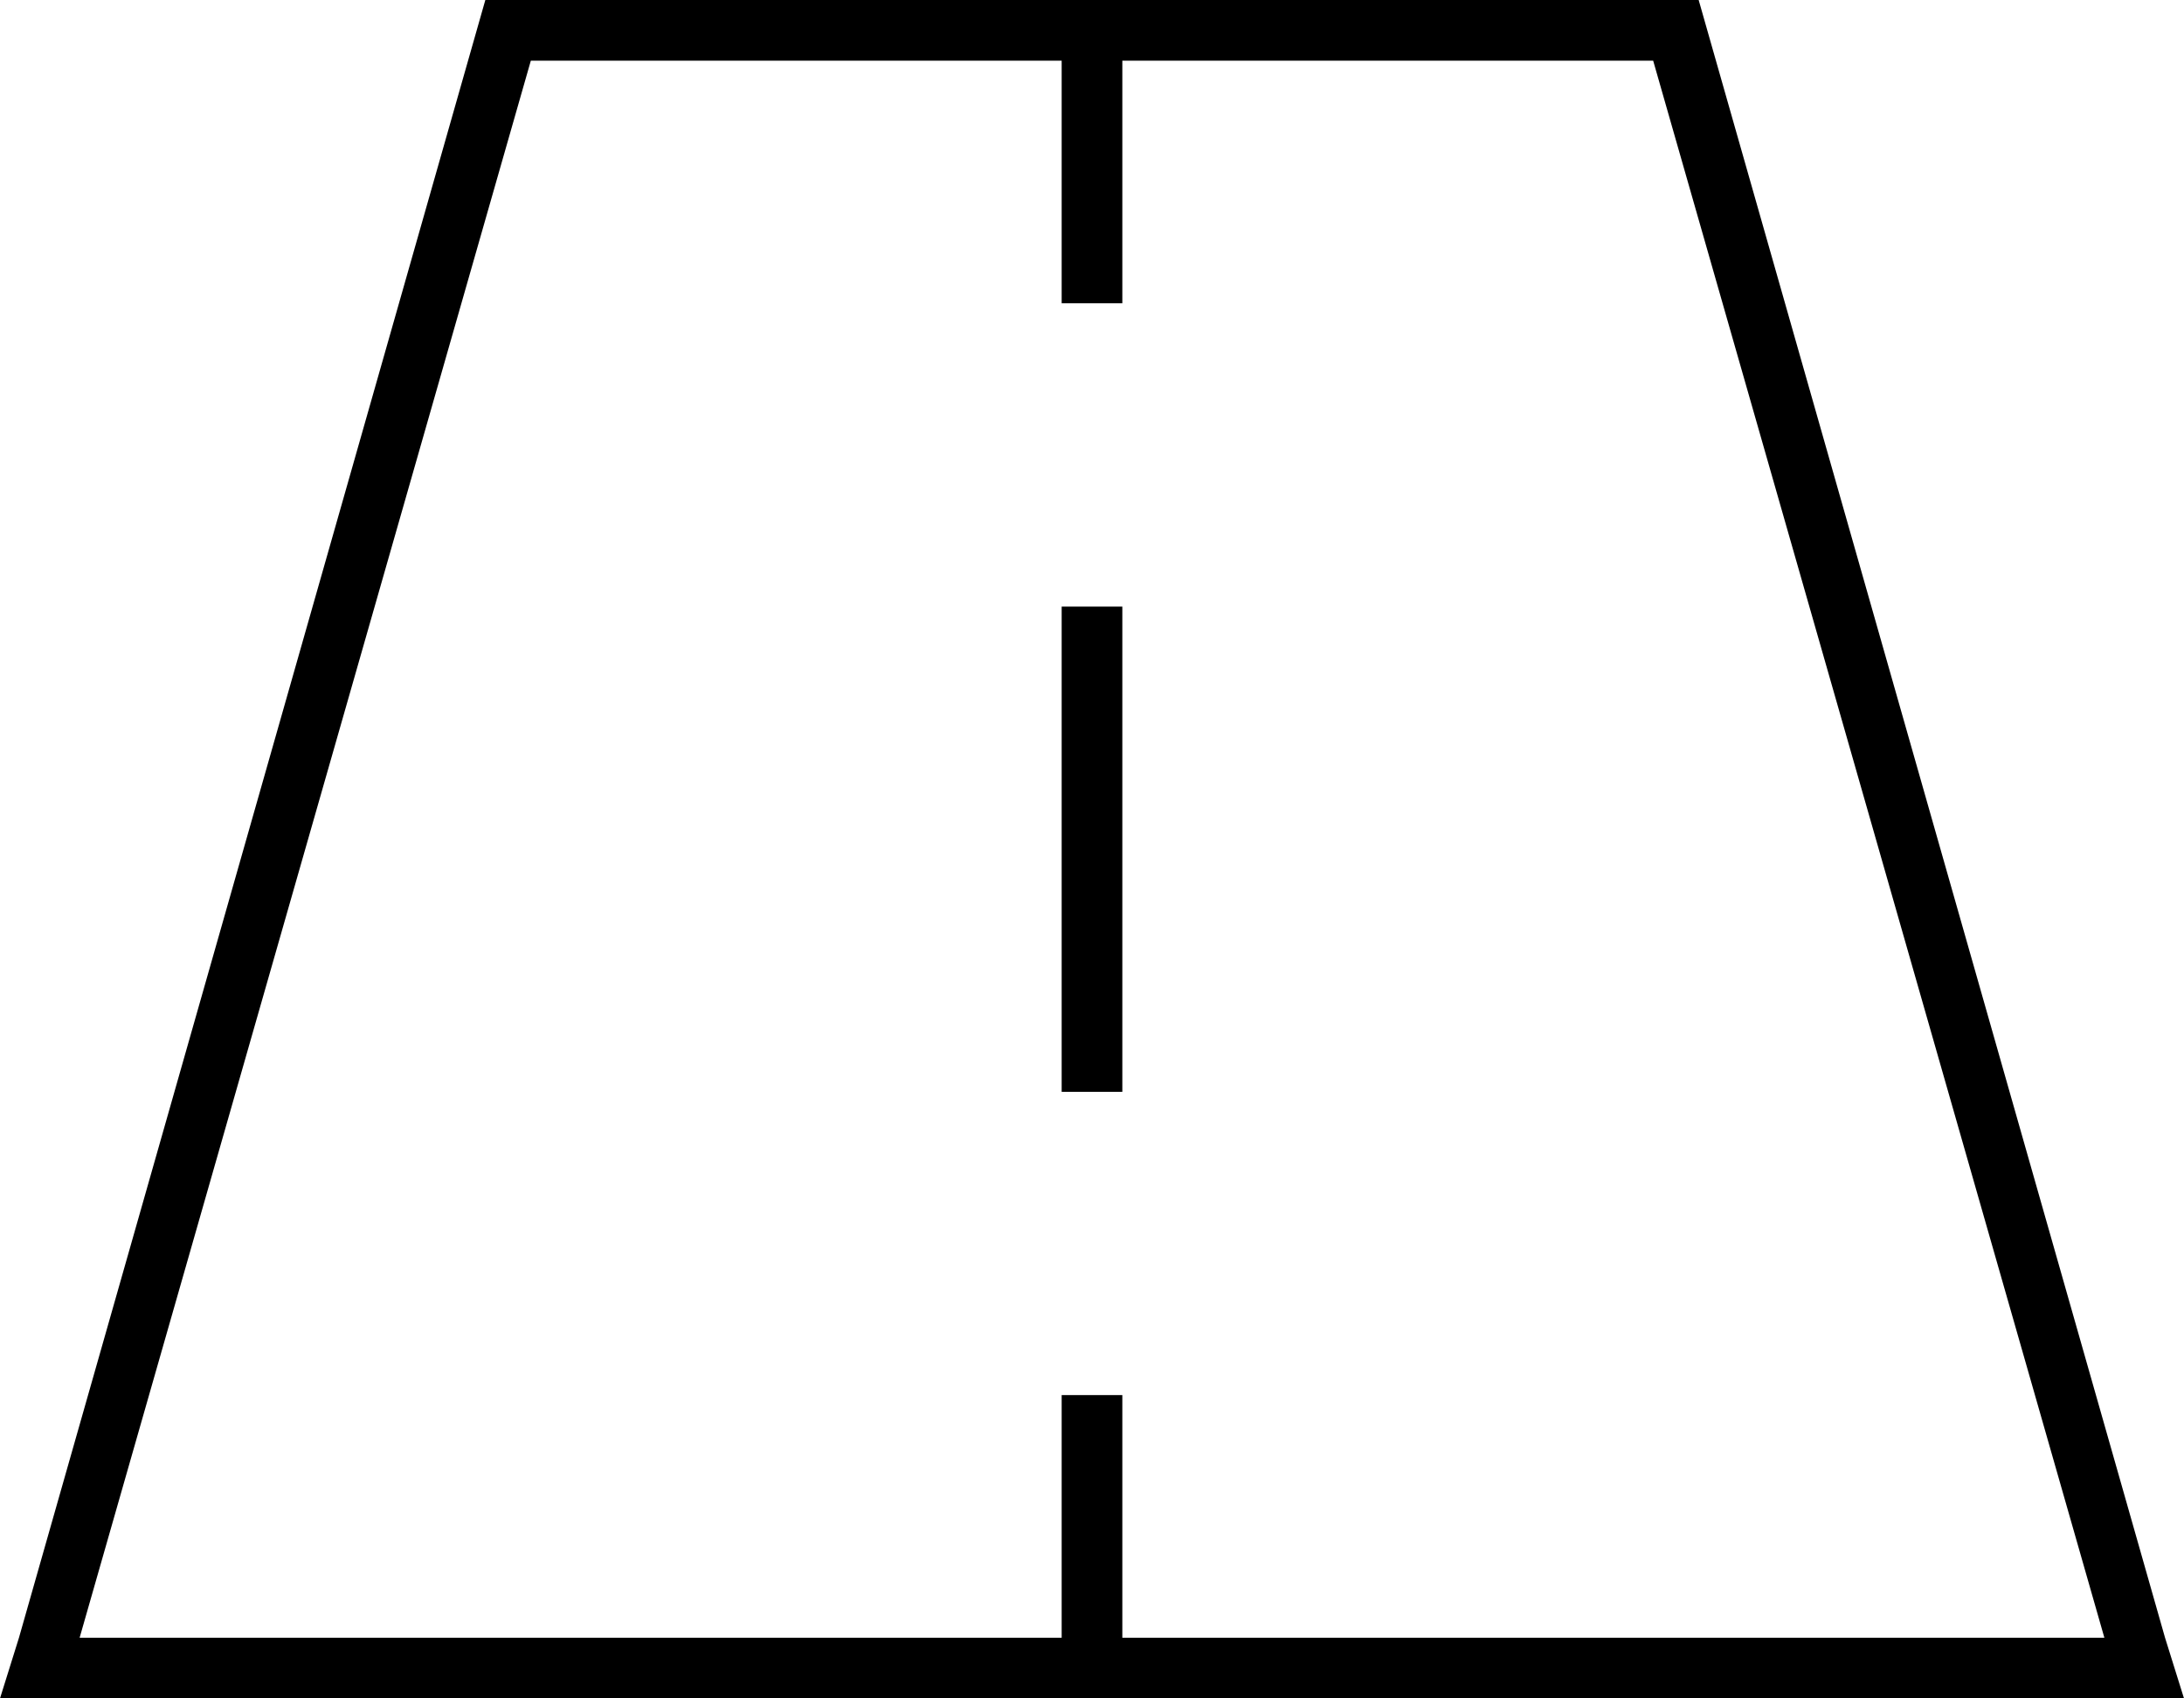 <svg xmlns="http://www.w3.org/2000/svg" viewBox="0 0 576 448">
  <path d="M 21 432 L 280 432 L 21 432 L 280 432 L 280 376 L 280 376 L 280 368 L 280 368 L 296 368 L 296 368 L 296 376 L 296 376 L 296 432 L 296 432 L 555 432 L 555 432 L 436 16 L 436 16 L 296 16 L 296 16 L 296 72 L 296 72 L 296 80 L 296 80 L 280 80 L 280 80 L 280 72 L 280 72 L 280 16 L 280 16 L 140 16 L 140 16 L 21 432 L 21 432 Z M 128 0 L 448 0 L 128 0 L 448 0 L 571 432 L 571 432 L 576 448 L 576 448 L 559 448 L 0 448 L 5 432 L 5 432 L 128 0 L 128 0 Z M 296 168 L 296 280 L 296 168 L 296 280 L 296 288 L 296 288 L 280 288 L 280 288 L 280 280 L 280 280 L 280 168 L 280 168 L 280 160 L 280 160 L 296 160 L 296 160 L 296 168 L 296 168 Z" />
</svg>